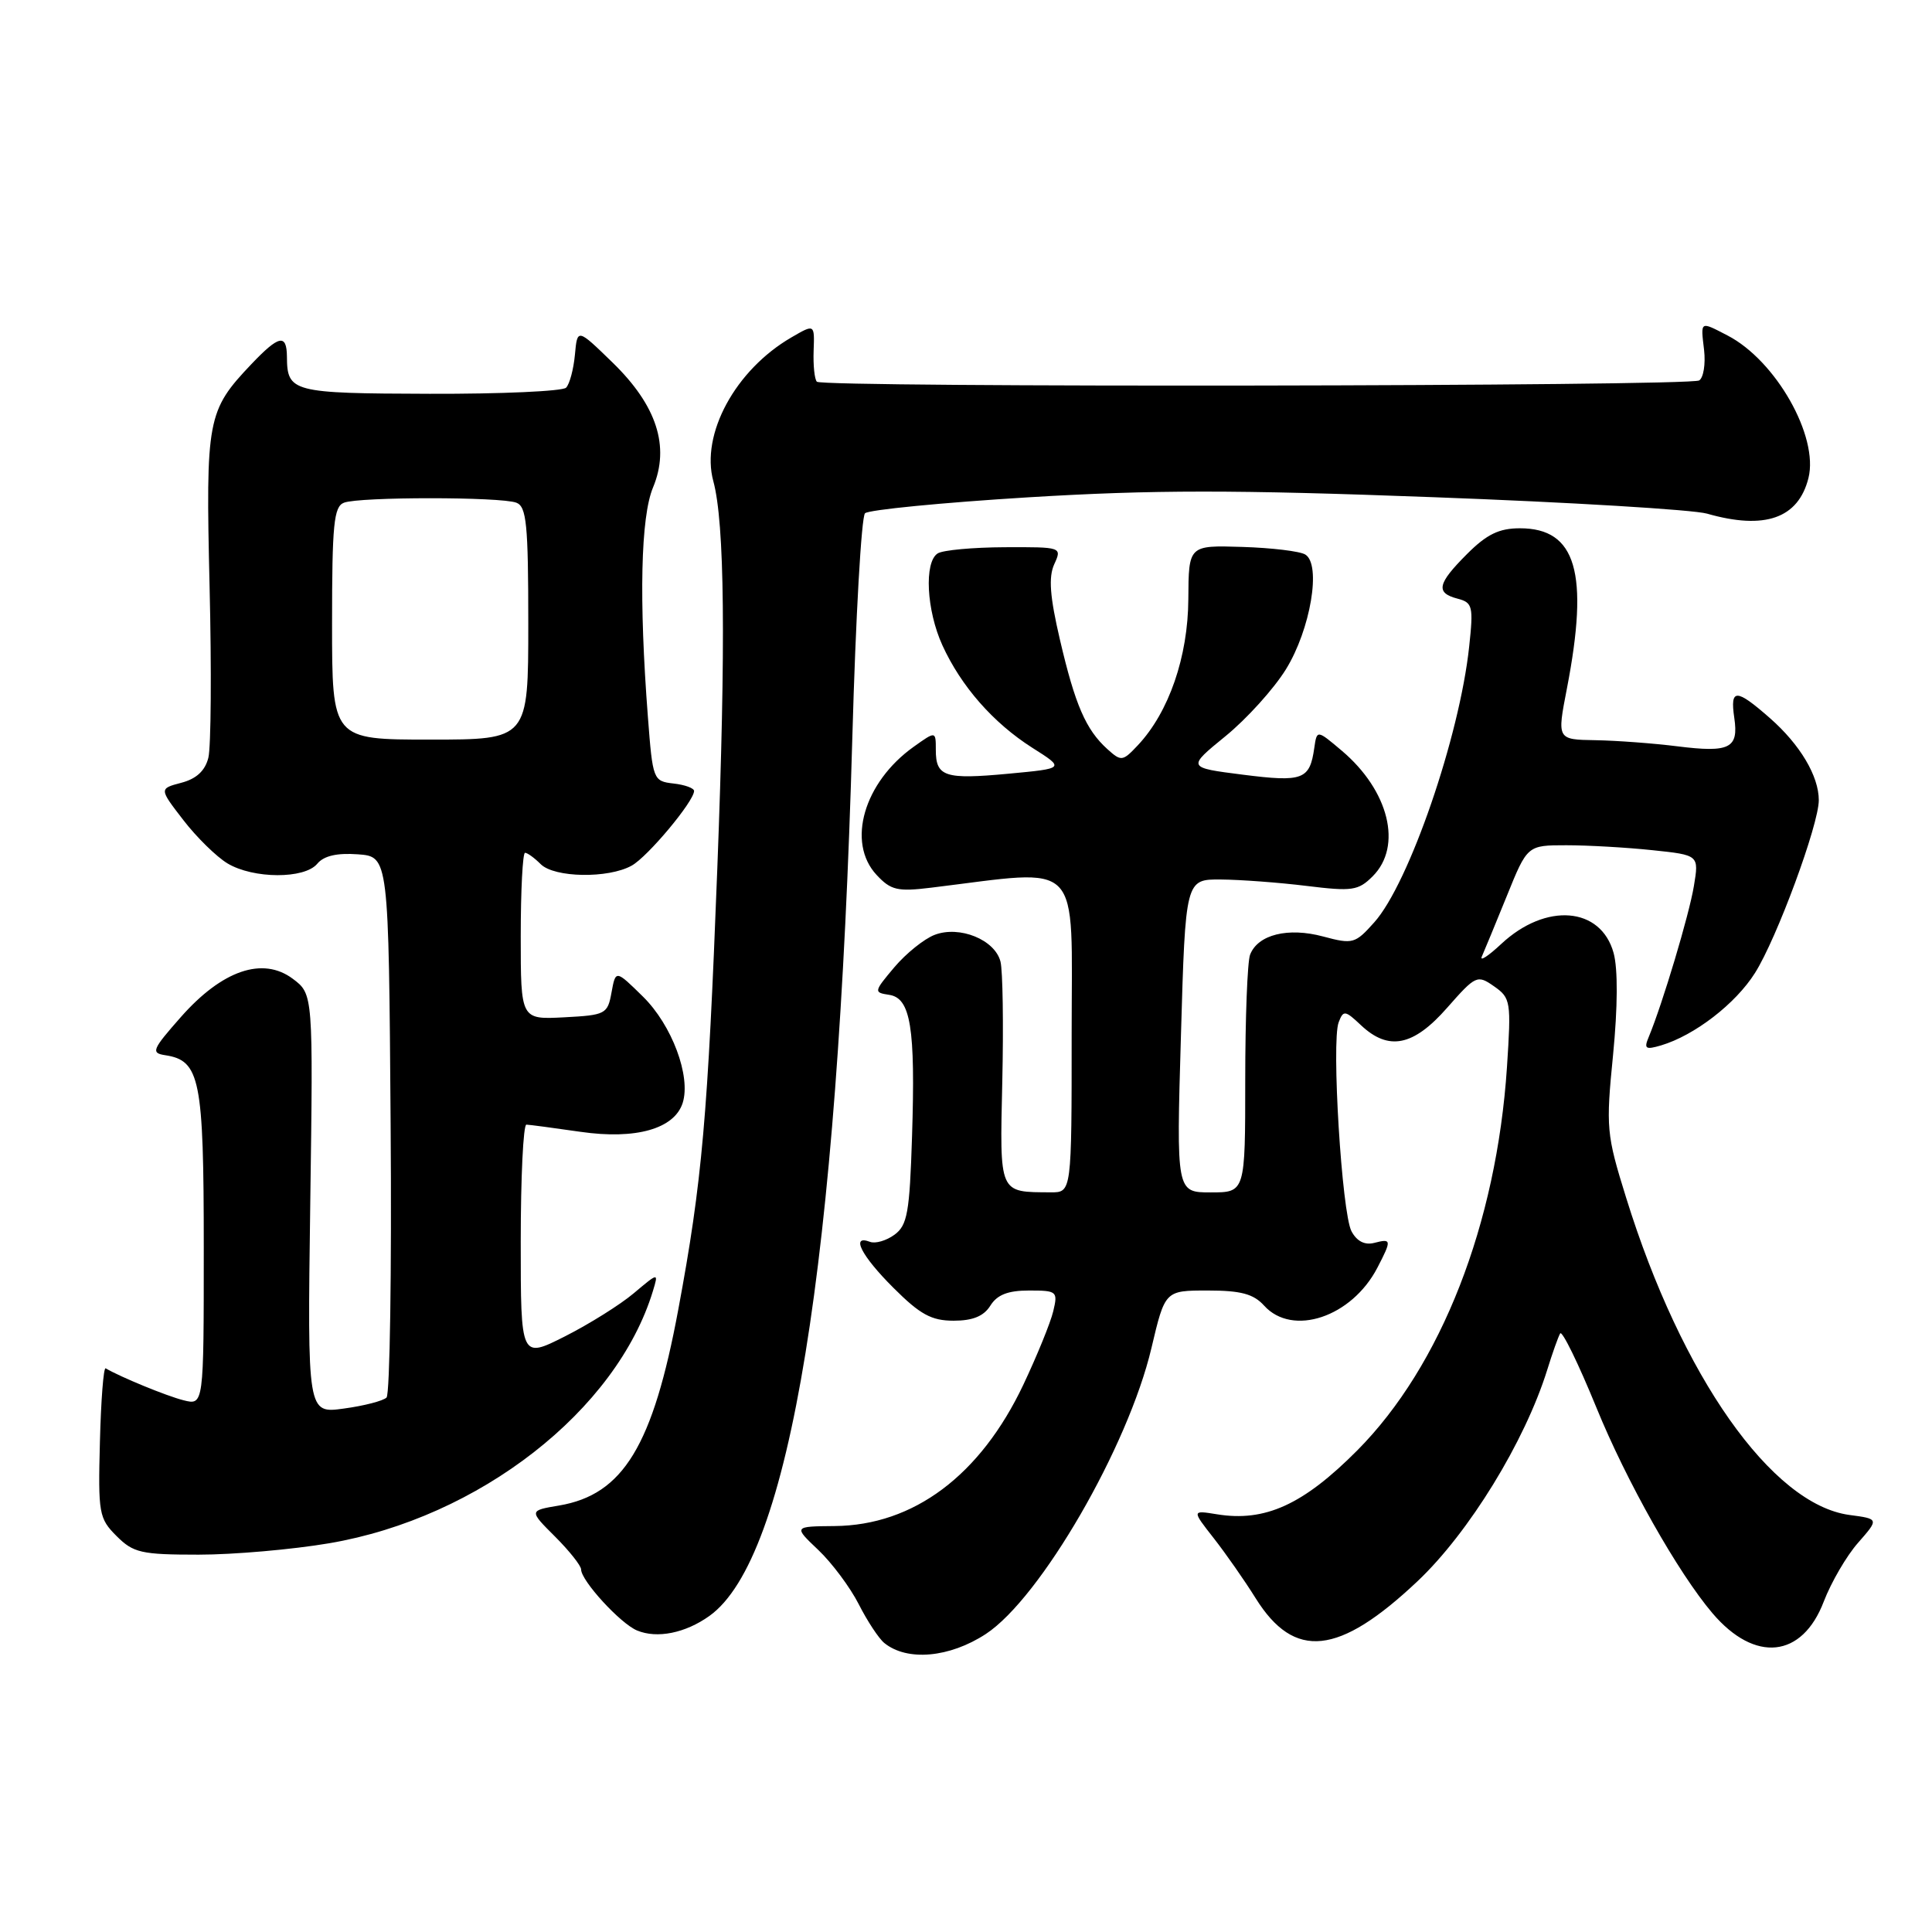 <?xml version="1.0" encoding="UTF-8" standalone="no"?>
<!DOCTYPE svg PUBLIC "-//W3C//DTD SVG 1.1//EN" "http://www.w3.org/Graphics/SVG/1.1/DTD/svg11.dtd" >
<svg xmlns="http://www.w3.org/2000/svg" xmlns:xlink="http://www.w3.org/1999/xlink" version="1.1" viewBox="0 0 256 256">
 <g >
 <path fill="currentColor"
d=" M 130.63 216.51 C 137.87 211.76 149.48 191.71 152.57 178.63 C 154.37 171.00 154.37 171.00 160.03 171.00 C 164.42 171.00 166.10 171.45 167.50 173.00 C 171.26 177.16 179.13 174.52 182.52 167.96 C 184.42 164.30 184.39 164.09 182.09 164.69 C 180.84 165.01 179.79 164.48 179.08 163.15 C 177.80 160.75 176.40 138.01 177.38 135.46 C 178.00 133.83 178.23 133.86 180.34 135.85 C 184.00 139.29 187.28 138.63 191.75 133.54 C 195.55 129.22 195.75 129.14 197.98 130.70 C 200.18 132.24 200.25 132.71 199.68 141.41 C 198.30 162.20 190.96 180.99 179.85 192.18 C 172.69 199.38 167.63 201.69 161.25 200.65 C 157.92 200.11 157.92 200.11 160.82 203.81 C 162.41 205.84 164.92 209.43 166.39 211.79 C 171.52 219.99 177.39 219.37 187.82 209.53 C 194.64 203.09 202.05 191.03 205.02 181.50 C 205.70 179.30 206.47 177.13 206.73 176.69 C 206.98 176.24 209.13 180.64 211.51 186.46 C 215.51 196.28 222.35 208.40 226.92 213.77 C 232.54 220.37 238.80 219.71 241.66 212.21 C 242.64 209.66 244.68 206.15 246.21 204.42 C 248.98 201.26 248.98 201.26 245.06 200.74 C 234.77 199.35 222.82 182.38 215.47 158.70 C 212.85 150.29 212.78 149.45 213.74 139.77 C 214.36 133.43 214.39 128.38 213.81 126.27 C 212.12 120.14 204.83 119.56 198.92 125.08 C 197.20 126.69 196.04 127.44 196.35 126.75 C 196.66 126.06 198.14 122.46 199.65 118.75 C 202.38 112.00 202.38 112.00 207.55 112.00 C 210.38 112.00 215.50 112.29 218.92 112.65 C 225.13 113.30 225.13 113.30 224.45 117.40 C 223.83 121.19 220.29 133.01 218.48 137.37 C 217.80 138.97 218.03 139.13 220.10 138.52 C 224.53 137.20 229.97 133.01 232.54 128.93 C 235.43 124.37 241.00 109.27 241.00 106.03 C 241.00 102.83 238.52 98.66 234.52 95.15 C 230.03 91.21 229.23 91.20 229.80 95.11 C 230.40 99.16 229.21 99.76 222.26 98.89 C 219.09 98.49 214.21 98.13 211.41 98.08 C 206.31 98.00 206.31 98.00 207.62 91.25 C 210.59 75.90 208.86 70.00 201.40 70.00 C 198.64 70.00 197.01 70.79 194.40 73.40 C 190.44 77.36 190.19 78.56 193.15 79.33 C 195.13 79.85 195.25 80.34 194.67 85.70 C 193.40 97.60 186.70 117.07 182.10 122.21 C 179.56 125.06 179.25 125.14 175.32 124.09 C 170.67 122.84 166.66 123.84 165.64 126.51 C 165.29 127.42 165.00 134.88 165.00 143.08 C 165.00 158.00 165.00 158.00 160.43 158.00 C 155.87 158.00 155.87 158.00 156.48 137.25 C 157.08 116.50 157.08 116.50 161.79 116.54 C 164.38 116.56 169.49 116.94 173.14 117.39 C 179.17 118.13 179.98 118.02 181.89 116.11 C 185.87 112.13 184.05 104.76 177.79 99.47 C 174.50 96.69 174.50 96.69 174.15 99.10 C 173.55 103.32 172.65 103.66 164.69 102.65 C 157.28 101.71 157.28 101.71 162.38 97.55 C 165.18 95.27 168.79 91.28 170.39 88.69 C 173.65 83.42 175.11 74.80 172.96 73.48 C 172.26 73.04 168.50 72.59 164.60 72.47 C 157.50 72.25 157.50 72.25 157.46 79.38 C 157.42 87.01 154.89 94.36 150.78 98.74 C 148.75 100.90 148.57 100.92 146.72 99.25 C 143.88 96.68 142.46 93.40 140.45 84.78 C 139.11 79.04 138.92 76.48 139.69 74.77 C 140.73 72.49 140.70 72.48 133.12 72.51 C 128.93 72.53 124.94 72.89 124.25 73.33 C 122.43 74.48 122.76 80.87 124.87 85.50 C 127.35 90.94 131.61 95.79 136.78 99.08 C 141.11 101.82 141.11 101.82 133.64 102.52 C 125.19 103.31 124.00 102.92 124.00 99.37 C 124.00 96.86 124.00 96.86 121.07 98.95 C 114.46 103.66 112.15 111.63 116.15 115.93 C 118.04 117.96 118.92 118.17 123.40 117.62 C 143.67 115.15 142.00 113.43 142.00 136.86 C 142.00 158.00 142.00 158.00 139.25 157.99 C 132.31 157.95 132.47 158.32 132.81 143.24 C 132.98 135.73 132.87 128.61 132.57 127.42 C 131.84 124.52 127.15 122.61 123.85 123.87 C 122.46 124.40 120.06 126.33 118.51 128.16 C 115.78 131.40 115.76 131.51 117.81 131.82 C 120.67 132.24 121.31 136.14 120.85 150.57 C 120.53 160.70 120.23 162.36 118.52 163.61 C 117.44 164.40 115.98 164.82 115.28 164.55 C 112.68 163.56 114.12 166.39 118.37 170.63 C 121.92 174.18 123.42 175.00 126.36 175.00 C 128.90 175.00 130.36 174.40 131.23 173.00 C 132.13 171.56 133.56 171.00 136.35 171.00 C 140.06 171.00 140.19 171.11 139.56 173.75 C 139.20 175.26 137.41 179.65 135.59 183.50 C 129.90 195.50 121.06 202.12 110.58 202.21 C 105.14 202.26 105.14 202.26 108.43 205.38 C 110.24 207.10 112.65 210.33 113.79 212.57 C 114.92 214.80 116.45 217.12 117.18 217.71 C 120.20 220.16 125.82 219.66 130.63 216.51 Z  M 94.00 214.12 C 104.66 206.50 110.98 167.65 112.94 97.68 C 113.38 81.82 114.14 68.47 114.62 68.01 C 115.11 67.55 124.82 66.60 136.21 65.90 C 152.78 64.89 163.50 64.89 189.91 65.88 C 208.05 66.55 224.38 67.54 226.19 68.06 C 233.84 70.25 238.29 68.69 239.63 63.34 C 241.01 57.82 235.30 47.76 228.90 44.45 C 225.23 42.55 225.34 42.48 225.80 46.38 C 226.01 48.24 225.72 50.05 225.15 50.41 C 223.86 51.20 109.03 51.37 108.24 50.58 C 107.93 50.26 107.74 48.41 107.81 46.47 C 107.94 42.92 107.94 42.92 104.86 44.71 C 97.44 49.02 92.82 57.53 94.52 63.76 C 96.02 69.29 96.19 85.23 95.05 115.00 C 93.79 147.99 93.03 156.61 89.88 173.50 C 86.52 191.57 82.58 198.05 74.08 199.49 C 70.09 200.16 70.09 200.16 73.55 203.61 C 75.45 205.51 77.00 207.47 77.00 207.96 C 77.00 209.45 82.21 215.14 84.42 216.05 C 87.07 217.15 90.81 216.40 94.00 214.12 Z  M 43.62 204.49 C 63.46 201.12 81.71 186.90 86.52 171.05 C 87.26 168.60 87.26 168.60 83.98 171.36 C 82.18 172.88 78.07 175.45 74.85 177.08 C 69.00 180.03 69.00 180.03 69.00 164.51 C 69.00 155.98 69.34 149.01 69.75 149.02 C 70.16 149.03 73.38 149.46 76.91 149.97 C 84.25 151.03 89.36 149.58 90.46 146.14 C 91.57 142.62 89.04 135.84 85.20 132.06 C 81.58 128.50 81.58 128.50 81.03 131.50 C 80.51 134.38 80.25 134.51 74.74 134.80 C 69.00 135.10 69.00 135.10 69.00 124.05 C 69.00 117.97 69.26 113.00 69.57 113.00 C 69.89 113.00 70.82 113.68 71.64 114.50 C 73.45 116.31 80.60 116.43 83.70 114.70 C 85.82 113.53 91.91 106.24 91.97 104.82 C 91.99 104.44 90.76 103.99 89.25 103.82 C 86.55 103.51 86.49 103.35 85.85 95.00 C 84.65 79.40 84.90 68.49 86.53 64.59 C 88.79 59.16 87.03 53.73 81.15 48.02 C 76.50 43.50 76.50 43.50 76.18 47.00 C 76.00 48.92 75.48 50.89 75.01 51.37 C 74.55 51.84 66.41 52.21 56.93 52.18 C 38.66 52.13 38.05 51.96 38.02 47.25 C 37.99 44.19 36.95 44.42 33.31 48.25 C 27.45 54.42 27.25 55.50 27.77 77.68 C 28.04 88.78 27.96 99.00 27.61 100.40 C 27.18 102.13 26.02 103.20 24.03 103.72 C 21.08 104.50 21.08 104.50 24.29 108.66 C 26.05 110.95 28.69 113.53 30.15 114.41 C 33.58 116.46 40.35 116.49 42.04 114.45 C 42.91 113.40 44.65 113.00 47.41 113.20 C 51.50 113.50 51.50 113.50 51.76 148.94 C 51.91 168.43 51.66 184.74 51.22 185.18 C 50.78 185.62 48.24 186.28 45.57 186.64 C 40.73 187.31 40.73 187.31 41.11 159.51 C 41.50 131.72 41.50 131.72 38.79 129.69 C 34.81 126.72 29.44 128.56 23.96 134.77 C 20.16 139.08 19.97 139.53 21.89 139.82 C 26.51 140.52 27.00 142.99 27.00 165.33 C 27.00 186.22 27.00 186.22 24.31 185.54 C 22.08 184.98 15.95 182.46 14.00 181.31 C 13.72 181.15 13.38 185.52 13.24 191.04 C 12.99 200.54 13.11 201.20 15.44 203.53 C 17.67 205.76 18.71 206.00 26.32 206.00 C 30.95 206.00 38.73 205.32 43.62 204.49 Z  M 44.00 82.61 C 44.00 69.49 44.23 67.12 45.58 66.61 C 47.64 65.82 66.36 65.82 68.42 66.61 C 69.77 67.12 70.00 69.49 70.00 82.61 C 70.00 98.00 70.00 98.00 57.00 98.00 C 44.00 98.00 44.00 98.00 44.00 82.61 Z "/>
</g>
</svg>